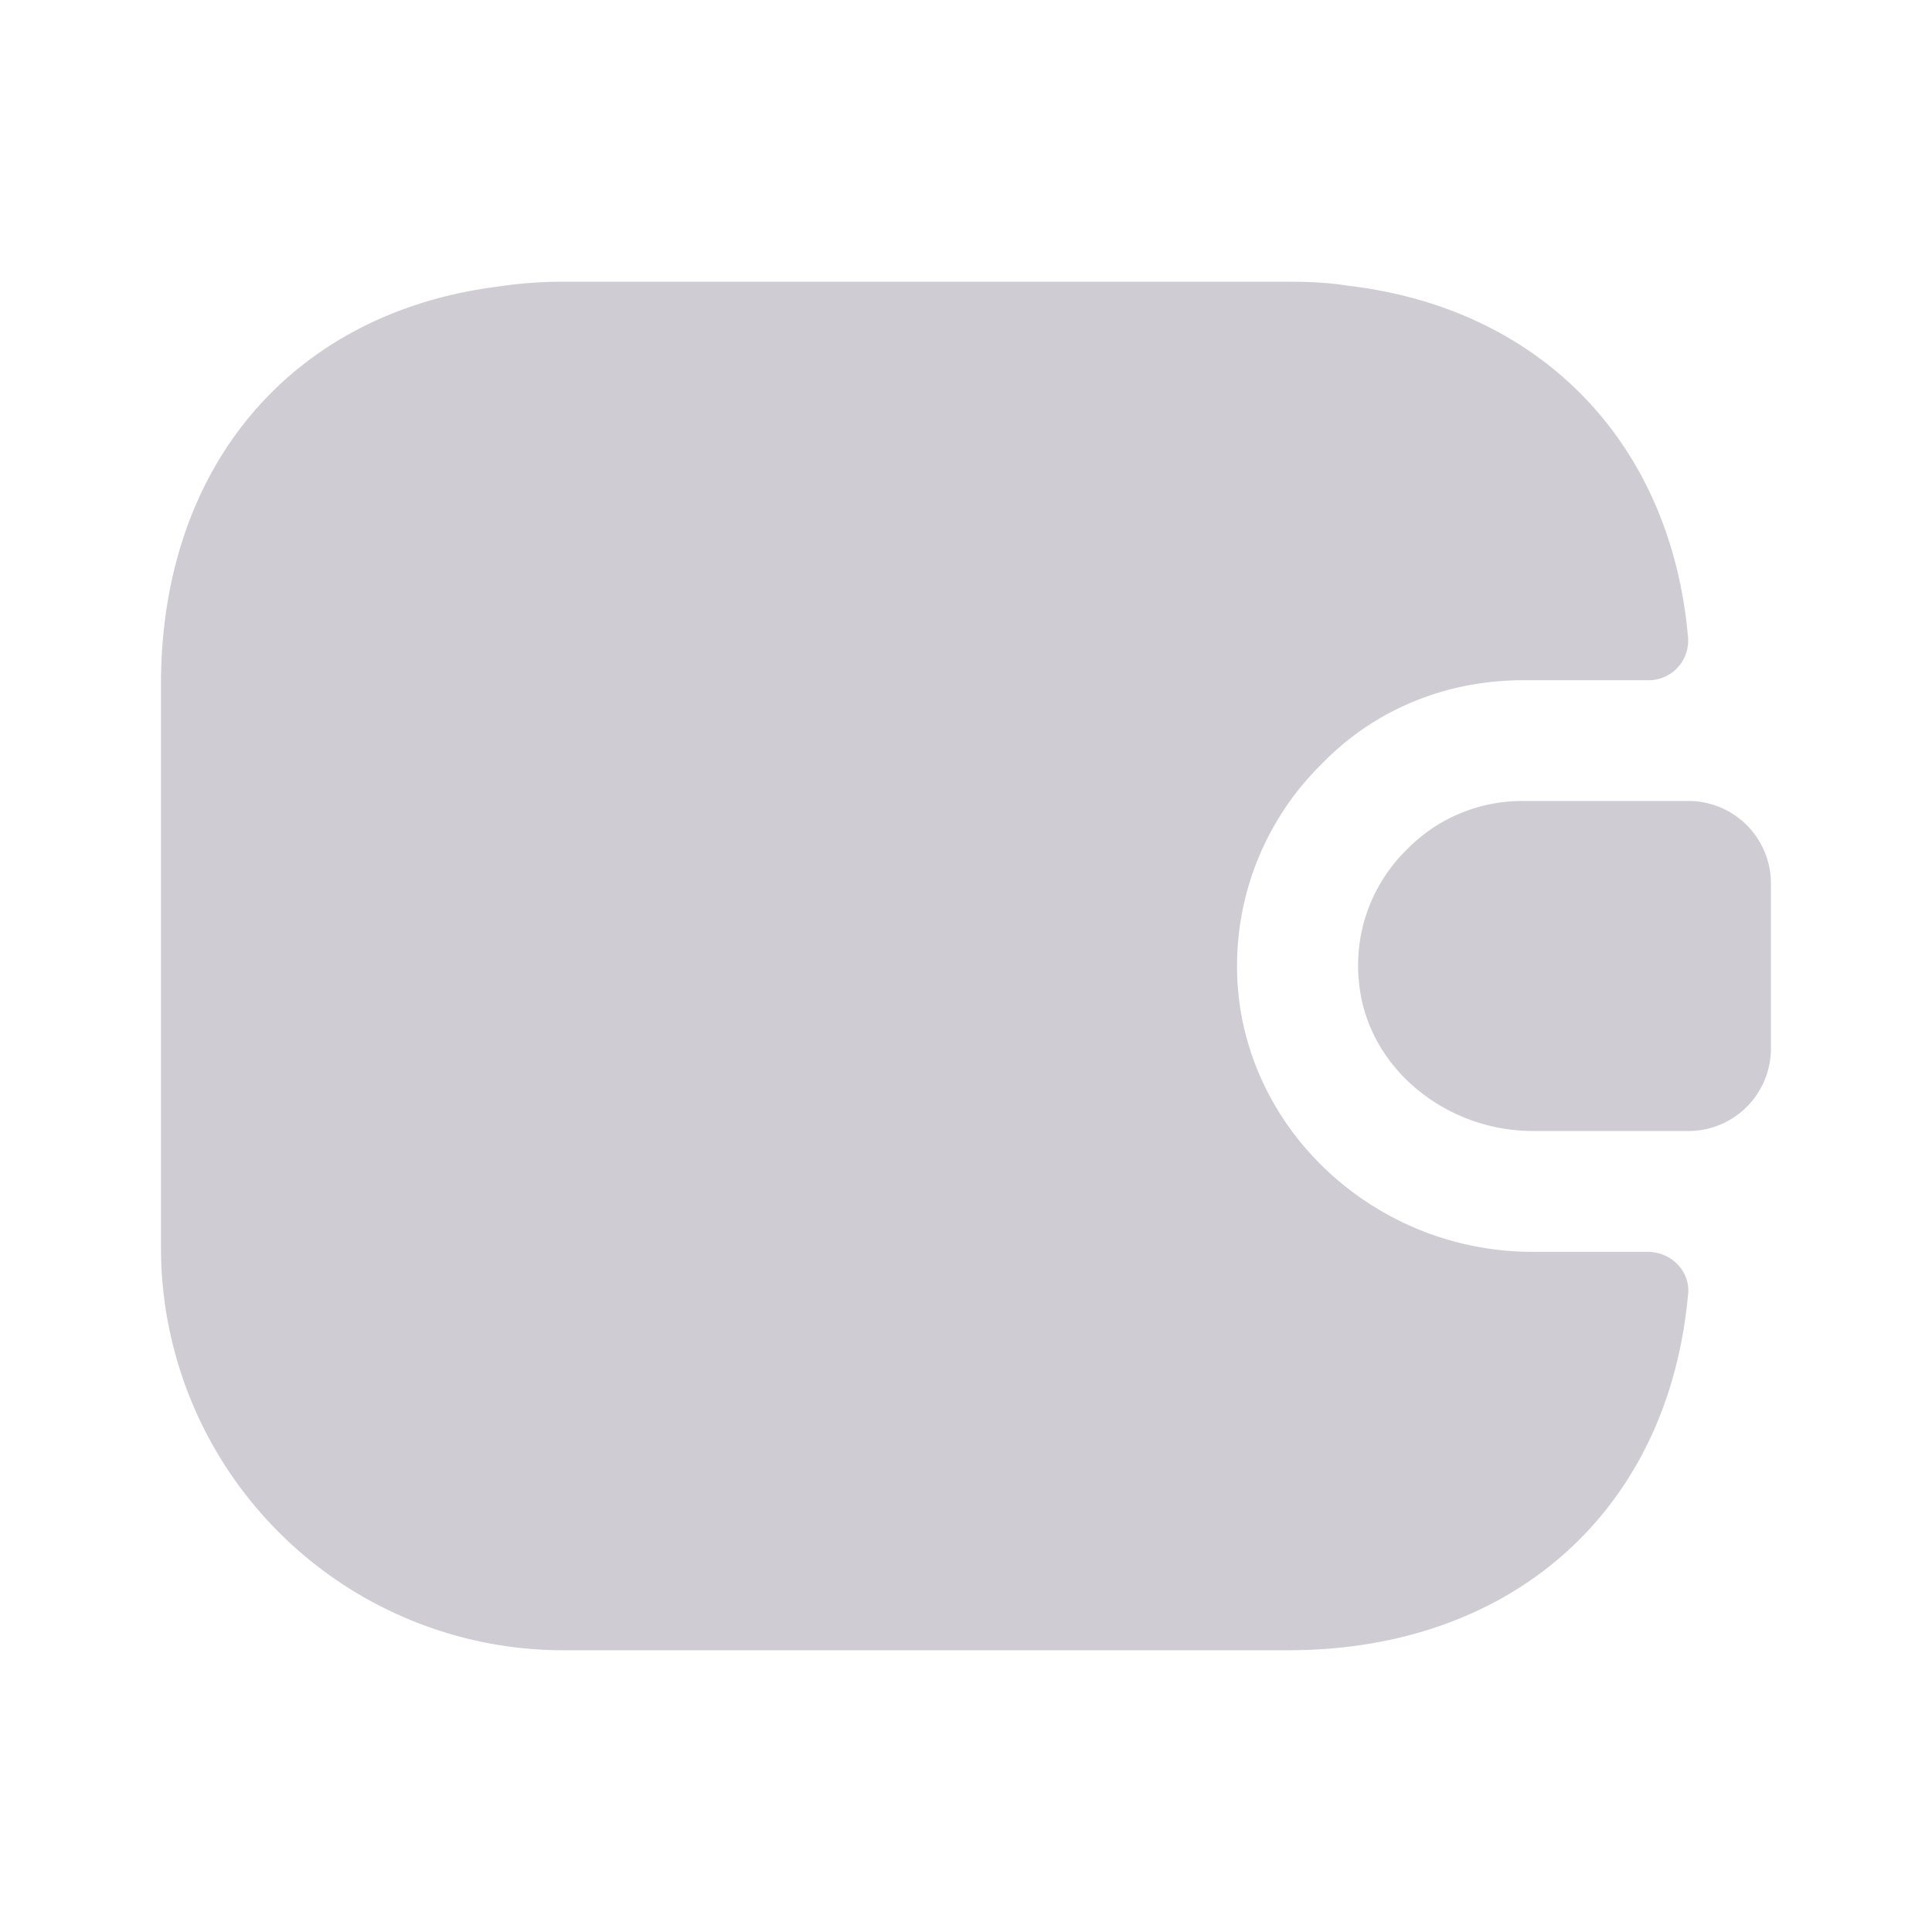 <svg width="22" height="22" fill="none" xmlns="http://www.w3.org/2000/svg"><path d="M19.222 14.74c-.22 2.447-1.989 4.052-4.556 4.052h-8.25a4.585 4.585 0 01-4.583-4.584V7.792c0-2.494 1.503-4.235 3.84-4.529a4.88 4.88 0 01.743-.055h8.25c.239 0 .468.01.688.046 2.19.257 3.676 1.788 3.868 4.006a.45.45 0 01-.458.486h-1.421c-.88 0-1.696.339-2.283.944a3.225 3.225 0 00-.962 2.585c.147 1.668 1.613 2.98 3.355 2.98h1.31c.267 0 .487.22.46.485z" fill="#CFCCD4"/><path d="M20.166 10.056v1.888a.941.941 0 01-.916.935h-1.797c-.99 0-1.897-.724-1.98-1.714a1.841 1.841 0 01.55-1.494 1.83 1.83 0 011.32-.55h1.907a.94.94 0 01.916.935z" fill="#CFCCD4"/></svg>